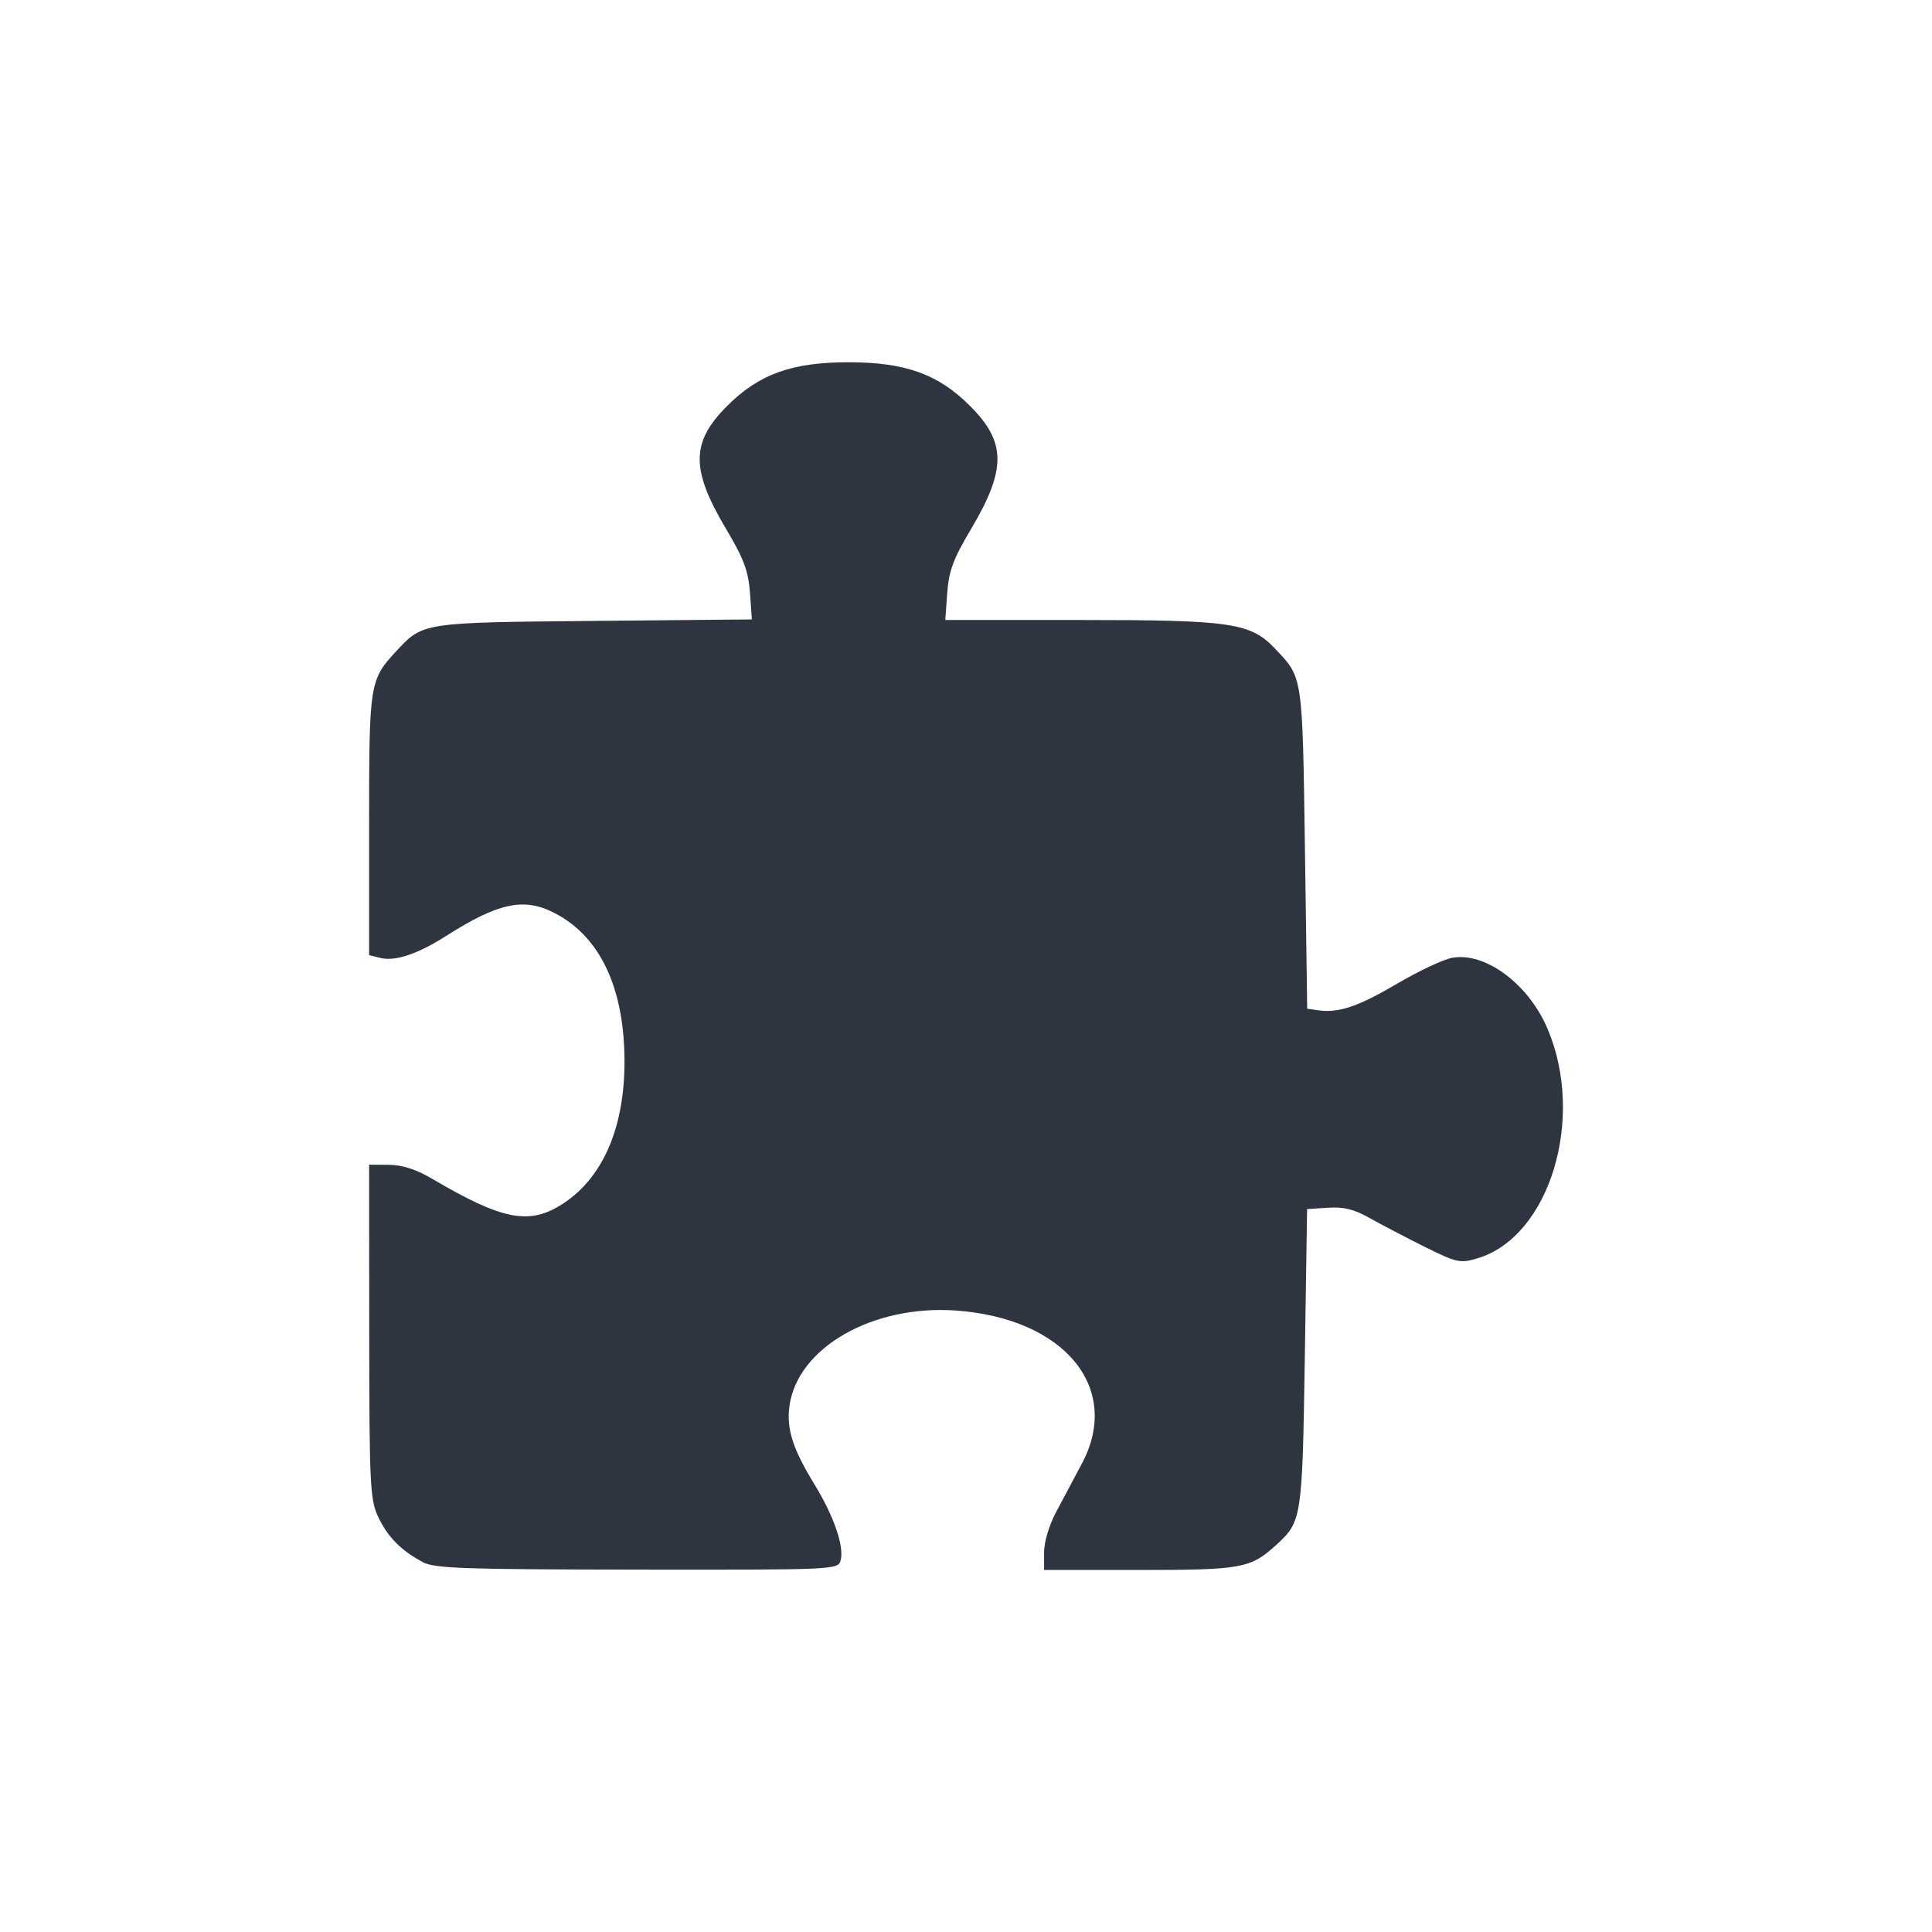 <?xml version='1.0' encoding='UTF-8'?>
<svg xmlns:inkscape="http://www.inkscape.org/namespaces/inkscape" xmlns:sodipodi="http://sodipodi.sourceforge.net/DTD/sodipodi-0.dtd" xmlns="http://www.w3.org/2000/svg" xmlns:svg="http://www.w3.org/2000/svg" xmlns:rdf="http://www.w3.org/1999/02/22-rdf-syntax-ns#" xmlns:cc="http://creativecommons.org/ns#" xmlns:dc="http://purl.org/dc/elements/1.1/" width="64" height="64" version="1.1" viewBox="0 0 16.933 16.933" id="svg7" sodipodi:docname="applications-utilities.svg" inkscape:version="1.4.2 (ebf0e940d0, 2025-05-08)">
  <sodipodi:namedview id="namedview7" pagecolor="#9c4444" bordercolor="#2e3440" borderopacity="0.25" inkscape:showpageshadow="2" inkscape:pageopacity="0.0" inkscape:pagecheckerboard="0" inkscape:deskcolor="#d1d1d1" inkscape:zoom="6.15625" inkscape:cx="15.837563" inkscape:cy="29.64467" inkscape:window-width="1183" inkscape:window-height="941" inkscape:window-x="0" inkscape:window-y="0" inkscape:window-maximized="0" inkscape:current-layer="svg7" showgrid="false"/>
  <defs id="defs2">
    <style id="current-color-scheme" type="text/css">.ColorScheme-Text {color:#2e3440} .ColorScheme-Highlight {color:#3b4252}</style>
  </defs>
  <path style="fill:#2e3440;fill-opacity:1;stroke:none;stroke-width:0.294;stroke-dasharray:none;stroke-dashoffset:2.2;stroke-opacity:0.3" d="M 3.704,13.69 C 3.515,13.59 3.394,13.467 3.312,13.289 3.243,13.14 3.237,12.998 3.236,11.667 l -8.885e-4,-1.459 0.173,9.47e-4 c 0.117,6.38e-4 0.24,0.04 0.377,0.121 0.621,0.366 0.855,0.41 1.147,0.221 0.374,-0.242 0.565,-0.725 0.539,-1.358 C 5.447,8.605 5.236,8.195 4.858,8.001 4.592,7.864 4.367,7.912 3.912,8.202 3.661,8.362 3.463,8.428 3.335,8.396 L 3.235,8.371 V 7.227 c 0,-1.242 0.004,-1.267 0.239,-1.521 C 3.708,5.455 3.699,5.456 5.208,5.442 L 6.59,5.429 6.573,5.194 C 6.559,5.005 6.519,4.897 6.365,4.638 6.053,4.114 6.055,3.876 6.372,3.559 6.651,3.279 6.941,3.175 7.437,3.175 c 0.497,0 0.787,0.104 1.066,0.384 0.317,0.317 0.318,0.555 0.007,1.079 C 8.355,4.898 8.316,5.004 8.302,5.197 L 8.285,5.434 h 1.181 c 1.33,0 1.495,0.024 1.712,0.254 0.241,0.255 0.237,0.224 0.259,1.745 l 0.02,1.408 0.097,0.014 c 0.179,0.025 0.349,-0.032 0.692,-0.234 0.187,-0.11 0.403,-0.212 0.48,-0.226 0.289,-0.054 0.668,0.226 0.836,0.618 0.336,0.785 0.021,1.825 -0.611,2.015 -0.153,0.046 -0.181,0.04 -0.462,-0.099 -0.164,-0.082 -0.381,-0.195 -0.482,-0.252 -0.137,-0.078 -0.23,-0.101 -0.367,-0.092 l -0.184,0.012 -0.02,1.306 c -0.022,1.406 -0.026,1.433 -0.251,1.638 -0.225,0.205 -0.303,0.219 -1.195,0.219 H 9.151 v -0.156 c 0,-0.091 0.045,-0.24 0.108,-0.357 0.059,-0.11 0.16,-0.3 0.224,-0.421 0.351,-0.661 -0.154,-1.273 -1.107,-1.34 -0.73,-0.051 -1.388,0.327 -1.457,0.838 -0.027,0.2 0.029,0.375 0.219,0.685 0.17,0.278 0.262,0.544 0.23,0.665 -0.022,0.084 -0.033,0.085 -1.782,0.083 -1.524,-0.002 -1.776,-0.01 -1.882,-0.066 z" id="path99" class="ColorScheme-Text"/>
  <g id="g9" transform="matrix(0.342,0,0,0.342,3.812,3.077)" style="fill:#999999;fill-opacity:1;stroke:none;stroke-width:0.583;stroke-dasharray:none;stroke-opacity:0.3"/>
  </svg>
